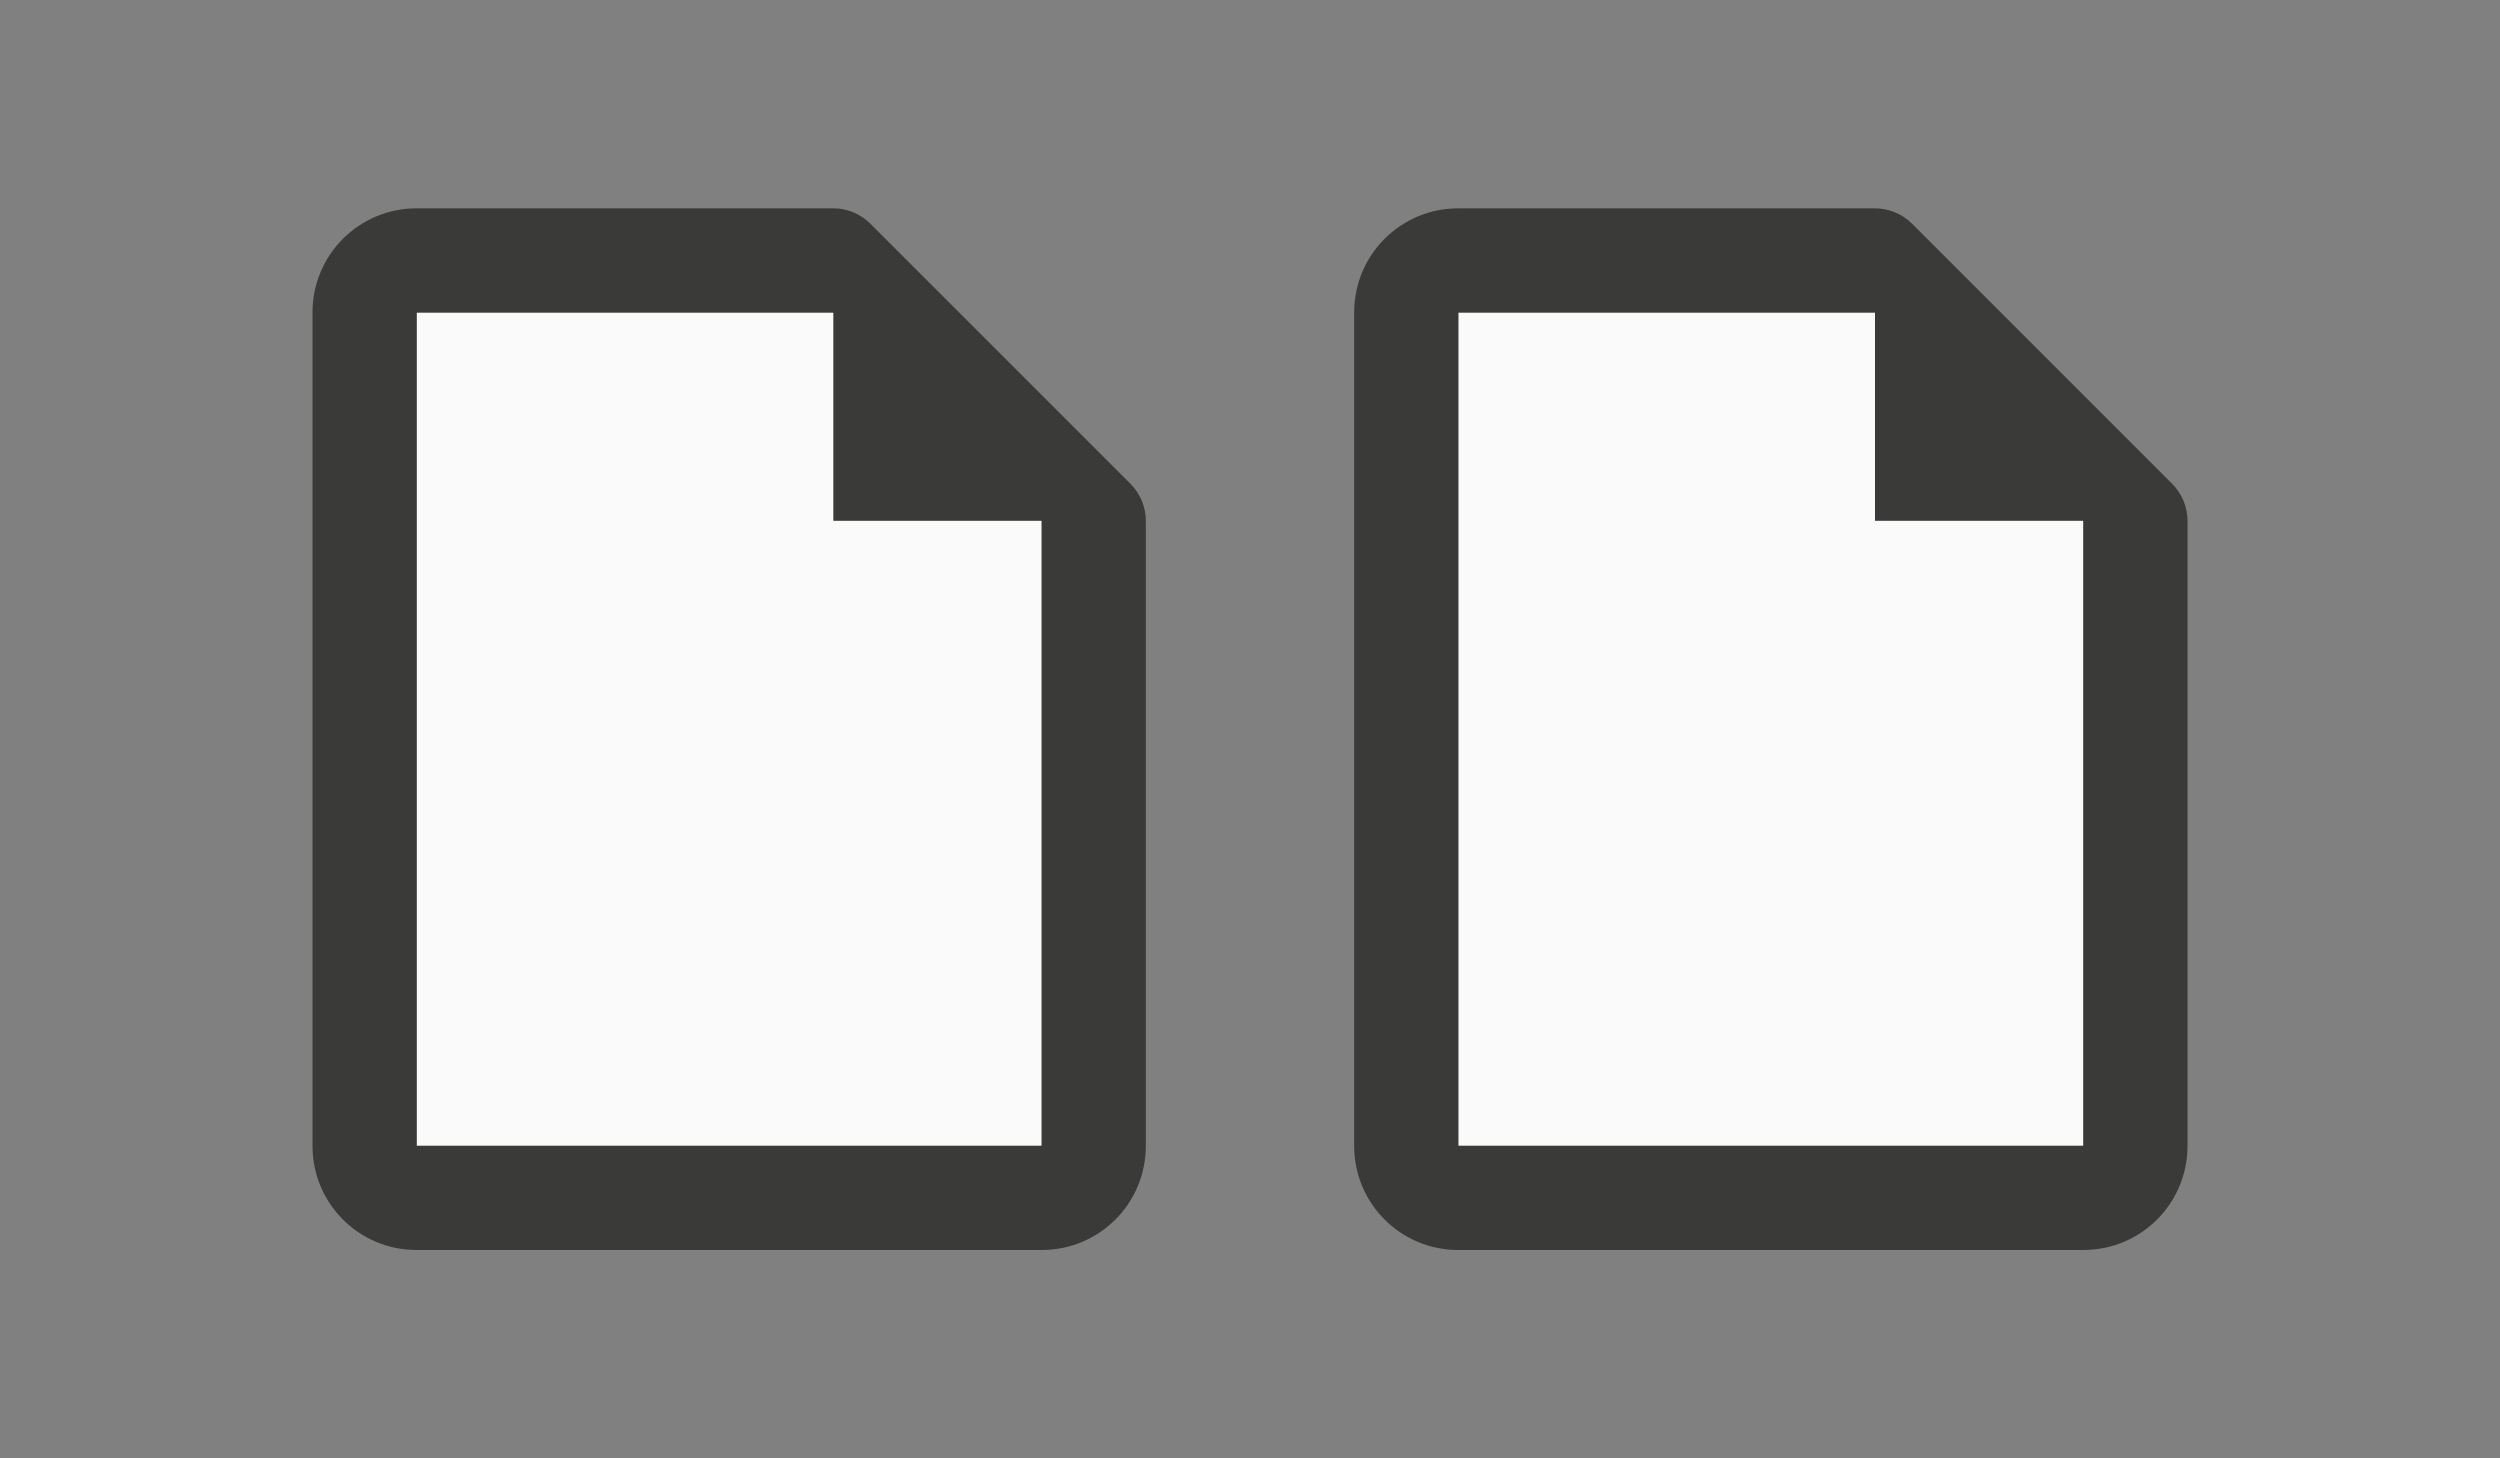<?xml version="1.0" encoding="UTF-8" standalone="no"?>
<svg
   viewBox="0 0 24 14"
   version="1.1"
   id="svg278"
   sodipodi:docname="twopages_10x24.svg"
   width="24"
   height="14"
   inkscape:export-filename="twopages_10x24.png"
   inkscape:export-xdpi="90"
   inkscape:export-ydpi="90"
   inkscape:version="1.2.2 (b0a8486541, 2022-12-01)"
   xmlns:inkscape="http://www.inkscape.org/namespaces/inkscape"
   xmlns:sodipodi="http://sodipodi.sourceforge.net/DTD/sodipodi-0.dtd"
   xmlns="http://www.w3.org/2000/svg"
   xmlns:svg="http://www.w3.org/2000/svg">
  <rect x="0" y="0" width="24" height="14" fill="#808080" stroke="none"/>
  <defs
     id="defs282" />
  <sodipodi:namedview
     id="namedview280"
     pagecolor="#505050"
     bordercolor="#ffffff"
     borderopacity="1"
     inkscape:showpageshadow="0"
     inkscape:pageopacity="0"
     inkscape:pagecheckerboard="1"
     inkscape:deskcolor="#505050"
     showgrid="false"
     inkscape:zoom="23.6"
     inkscape:cx="12.012712"
     inkscape:cy="5"
     inkscape:window-width="1322"
     inkscape:window-height="458"
     inkscape:window-x="1838"
     inkscape:window-y="856"
     inkscape:window-maximized="0"
     inkscape:current-layer="svg278" />
  <path
     d="m 10,5 v 6 H 4 V 3 h 4 z"
     fill="#fafafa"
     id="path270" />
  <path
     d="m 8,2 c 0.133,2.55e-5 0.26,0.053 0.354,0.146 l 2.5,2.5 C 10.947,4.74 11,4.867 11,5 v 1 3 2 c 0,0.554 -0.446,1 -1,1 H 4 C 3.446,12 3,11.554 3,11 V 3 C 3,2.446 3.446,2 4,2 H 4.965 5 7 Z M 8,3 H 7 5 4 v 8 h 6 V 9.035 C 10,9.023 10,9.012 10,9 V 6 5 H 8 Z"
     fill="#3a3a38"
     id="path272" />
  <path
     d="m 20,5 v 6 H 14 V 3 h 4 z"
     fill="#fafafa"
     id="path274" />
  <path
     d="m 18,2 c 0.133,2.55e-5 0.26,0.053 0.354,0.146 l 2.5,2.5 C 20.947,4.74 21,4.867 21,5 v 1 3 2 c 0,0.554 -0.446,1 -1,1 h -6 c -0.554,0 -1,-0.446 -1,-1 V 3 C 13,2.446 13.446,2 14,2 H 14.965 15 17 Z m 0,1 h -1 -2 -1 v 8 h 6 V 9.035 C 20,9.023 20,9.012 20,9 V 6 5 h -2 z"
     fill="#3a3a38"
     id="path276" />
</svg>
